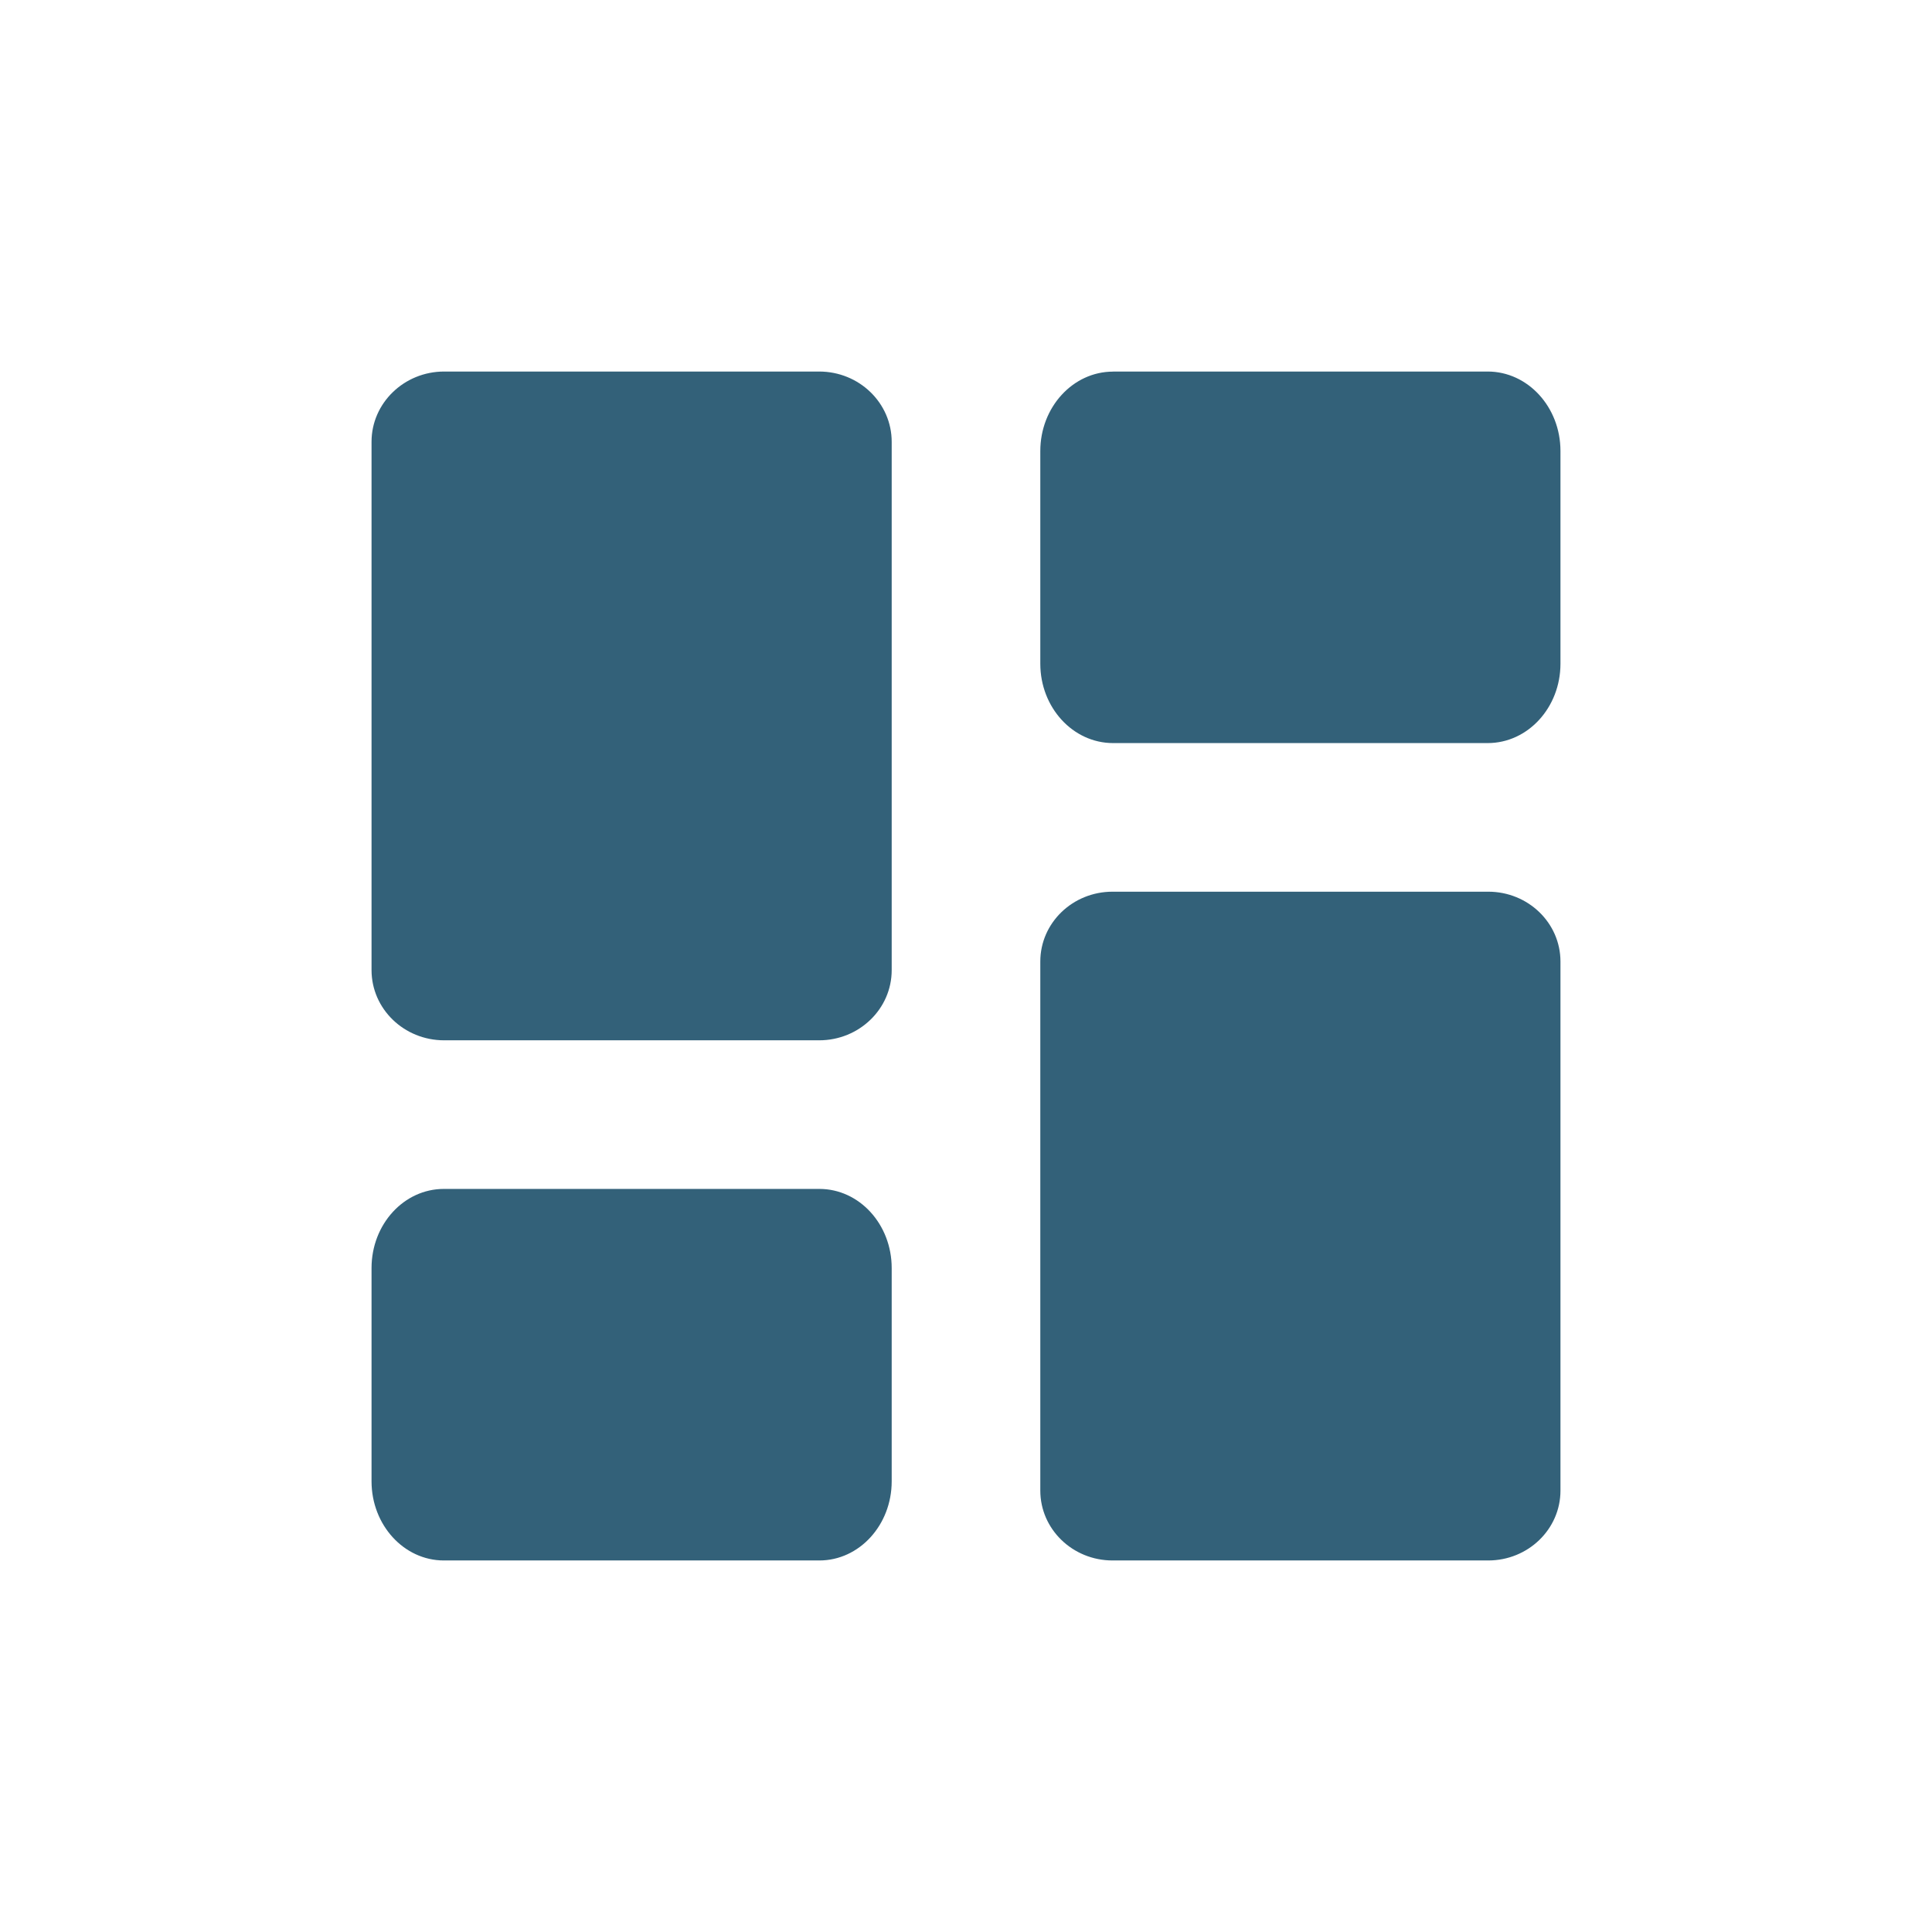 <svg width="26" height="26" viewBox="0 0 26 26" fill="none" xmlns="http://www.w3.org/2000/svg">
<path fill-rule="evenodd" clip-rule="evenodd" d="M11.027 21H5.973C5.436 21 5 20.523 5 19.935V17.065C5 16.475 5.436 16 5.973 16H11.027C11.564 16 12 16.476 12 17.065V19.935C12 20.523 11.564 21 11.027 21ZM11.024 14H5.977C5.437 14 5 13.577 5 13.055V5.945C5 5.425 5.438 5 5.977 5H11.024C11.564 5 12 5.424 12 5.946V13.056C12 13.577 11.563 14 11.024 14ZM14.979 5H20.021C20.561 5 21 5.478 21 6.069V8.932C21 9.522 20.561 10 20.021 10H14.979C14.439 10 14 9.522 14 8.932V6.07C14 5.48 14.439 5.001 14.979 5.001M14.972 12H20.028C20.565 12 21 12.42 21 12.94V20.06C21 20.579 20.565 21 20.028 21H14.972C14.435 21 14 20.579 14 20.06V12.94C14 12.42 14.435 12 14.972 12Z" fill="#336179"/>
</svg>

